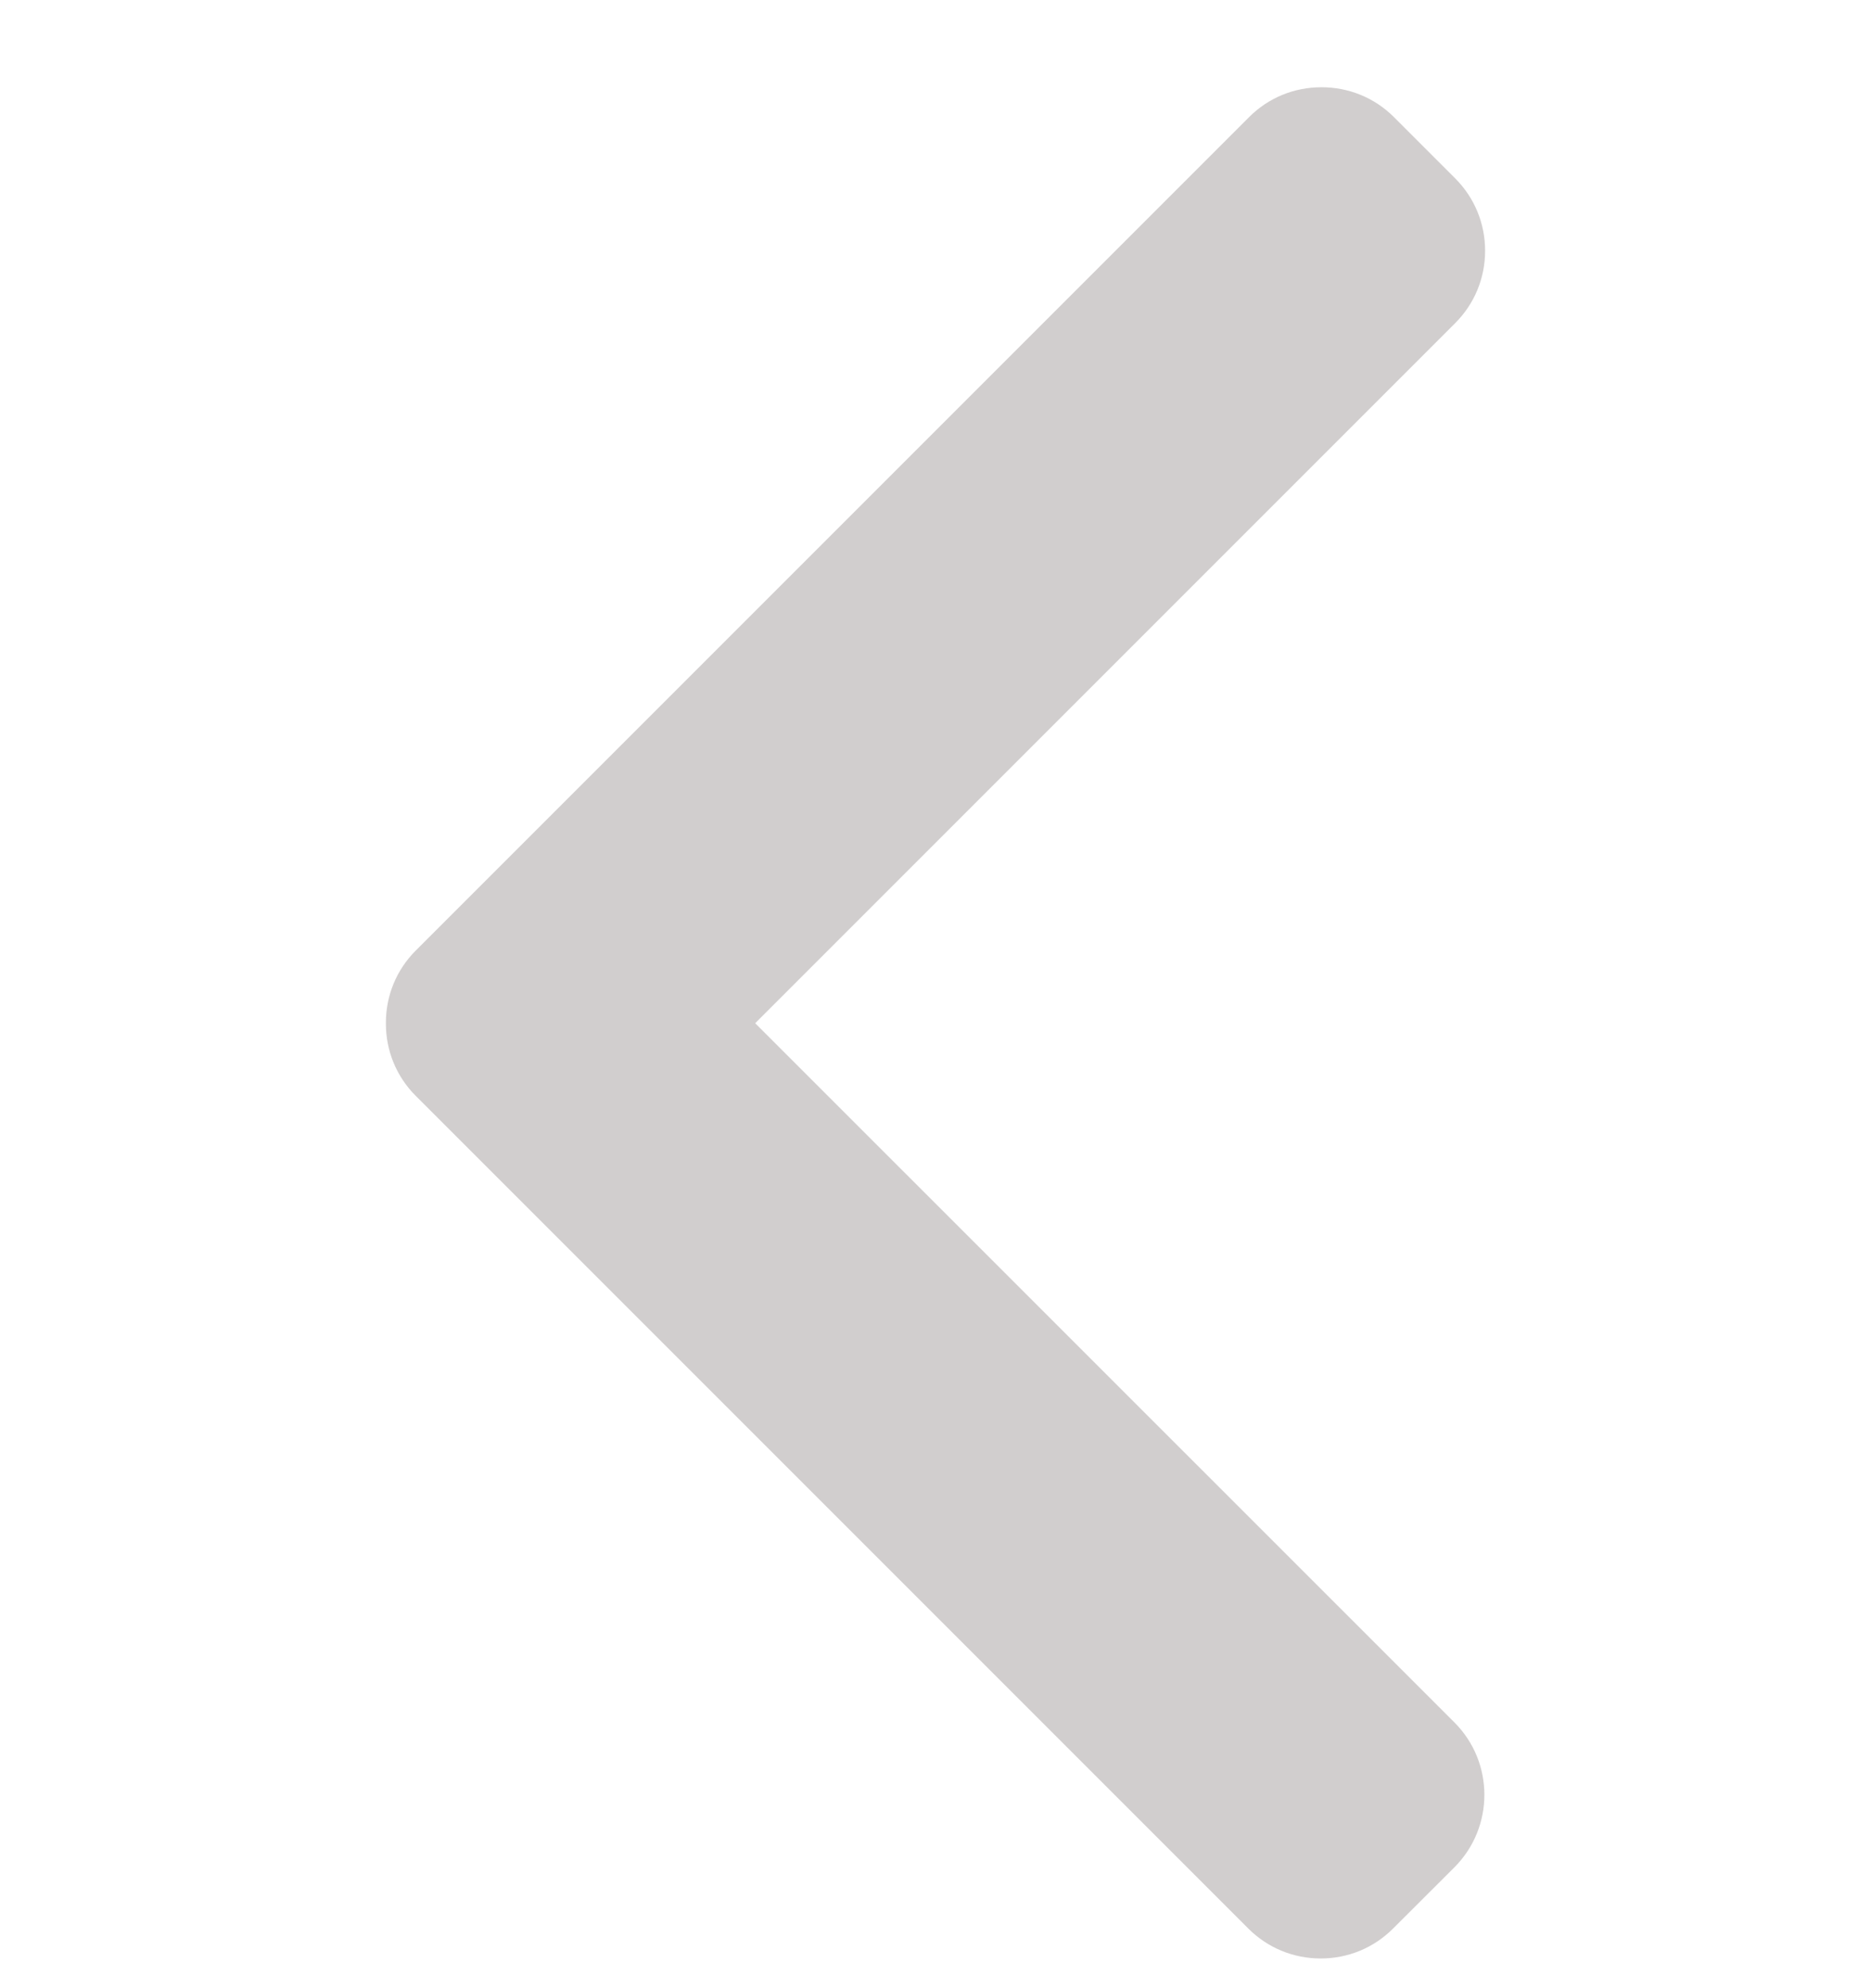 <svg width="16" height="17" viewBox="0 0 16 17" fill="none" xmlns="http://www.w3.org/2000/svg">
<g clip-path="url(#clip0_2_620)">
<path d="M3.555 9.37L10.675 16.49C10.84 16.655 11.06 16.746 11.294 16.746C11.529 16.746 11.748 16.655 11.913 16.49L12.438 15.966C12.779 15.624 12.779 15.069 12.438 14.728L6.458 8.749L12.444 2.763C12.609 2.598 12.7 2.379 12.7 2.144C12.7 1.91 12.609 1.69 12.444 1.525L11.92 1.001C11.755 0.836 11.535 0.746 11.301 0.746C11.066 0.746 10.847 0.836 10.682 1.001L3.555 8.128C3.39 8.293 3.299 8.514 3.3 8.749C3.299 8.984 3.39 9.205 3.555 9.37Z" fill="#D1CECE"/>
</g>
<defs>
<clipPath id="clip0_2_620">
<rect width="16" height="16" fill="white" transform="matrix(-1 0 0 -1 16 16.746)"/>
</clipPath>
</defs>
</svg>
